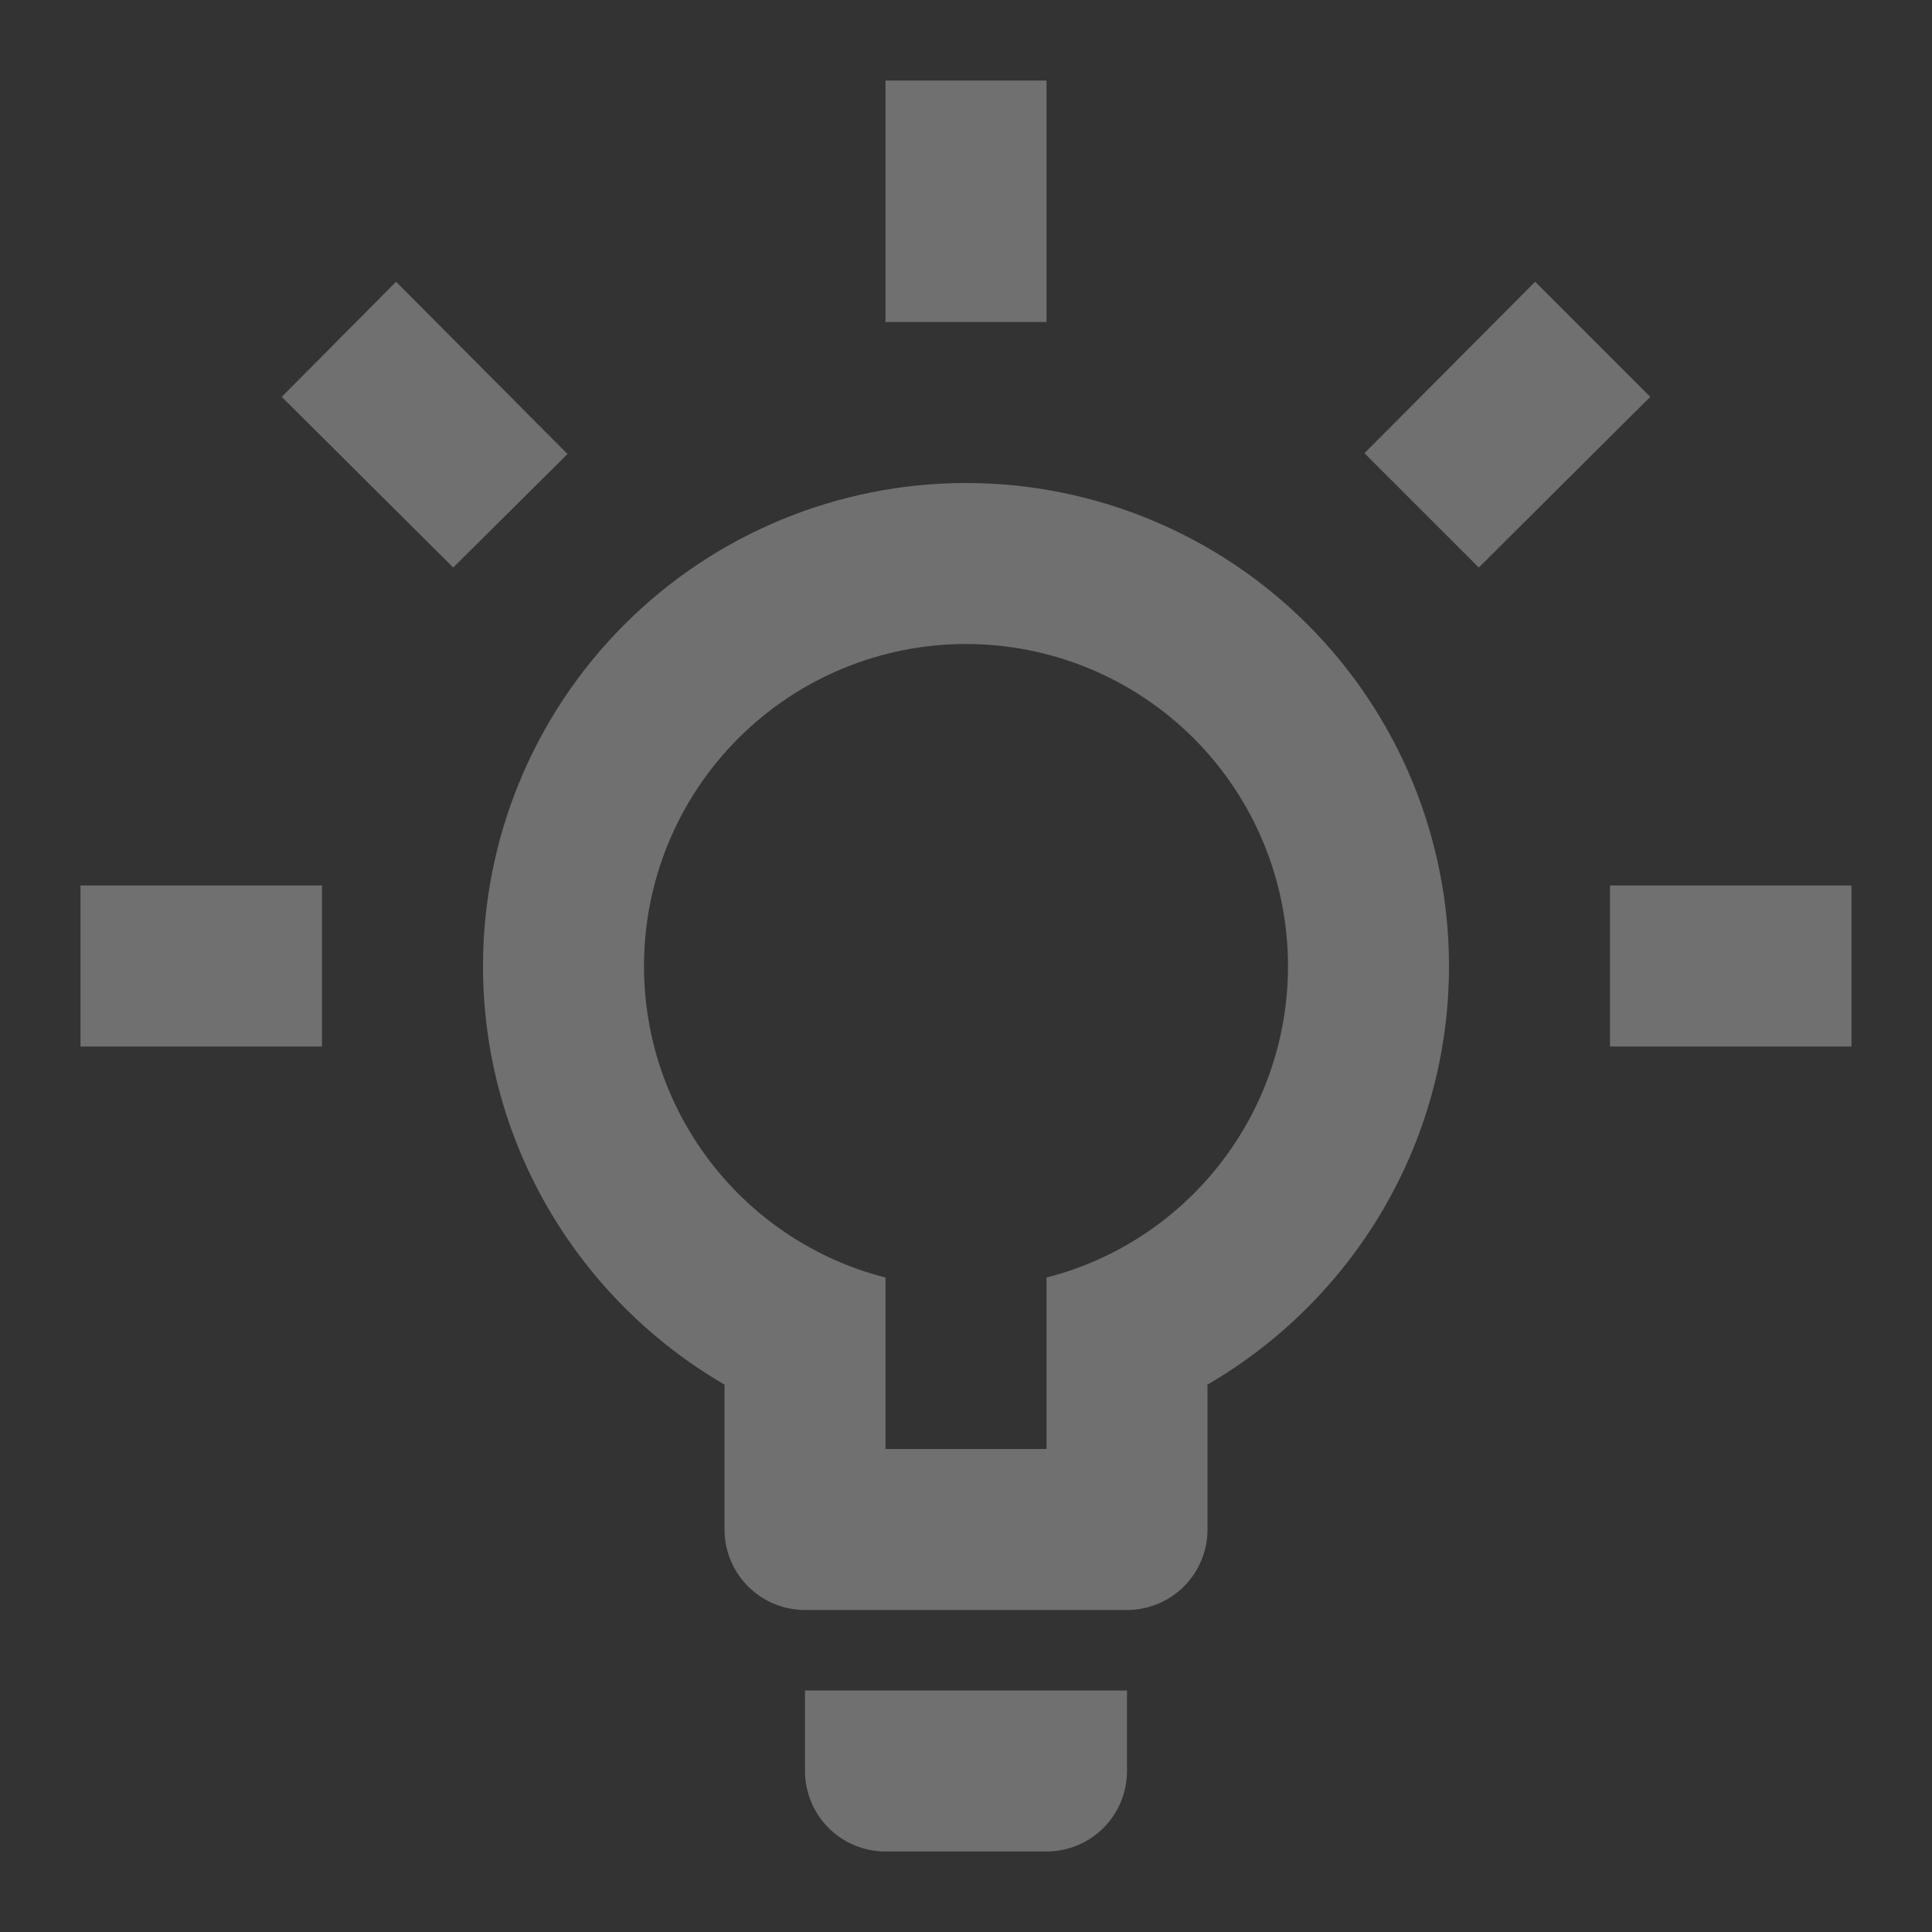 <svg width="60" height="60" viewBox="0 0 60 60" fill="none" xmlns="http://www.w3.org/2000/svg">
<rect x="0" y="0" width="60" height="60" fill="#333333" stroke="none"/>
<g opacity="0.3">
<path d="M50 27.5H57.5V32.5H50V27.5ZM2.5 27.5H10V32.5H2.5V27.5ZM32.5 2.5V10H27.5V2.5H32.5ZM12.3 8.75L17.625 14.1L14.075 17.625L8.75 12.325L12.3 8.75ZM42.375 14.075L47.675 8.75L51.25 12.325L45.925 17.625L42.375 14.075ZM30 15C33.978 15 37.794 16.581 40.607 19.394C43.42 22.207 45 26.022 45 30C45 35.55 41.975 40.4 37.5 43V47.5C37.5 48.163 37.237 48.799 36.768 49.268C36.299 49.737 35.663 50 35 50H25C24.337 50 23.701 49.737 23.232 49.268C22.763 48.799 22.5 48.163 22.5 47.5V43C18.025 40.4 15 35.55 15 30C15 26.022 16.58 22.207 19.393 19.394C22.206 16.581 26.022 15 30 15ZM35 52.5V55C35 55.663 34.737 56.299 34.268 56.768C33.799 57.237 33.163 57.5 32.5 57.5H27.5C26.837 57.5 26.201 57.237 25.732 56.768C25.263 56.299 25 55.663 25 55V52.5H35ZM27.5 45H32.5V39.675C36.825 38.575 40 34.65 40 30C40 27.348 38.946 24.805 37.071 22.929C35.196 21.054 32.652 20 30 20C27.348 20 24.804 21.054 22.929 22.929C21.054 24.805 20 27.348 20 30C20 34.65 23.175 38.575 27.5 39.675V45Z" fill="white"/>
</g>
</svg>
